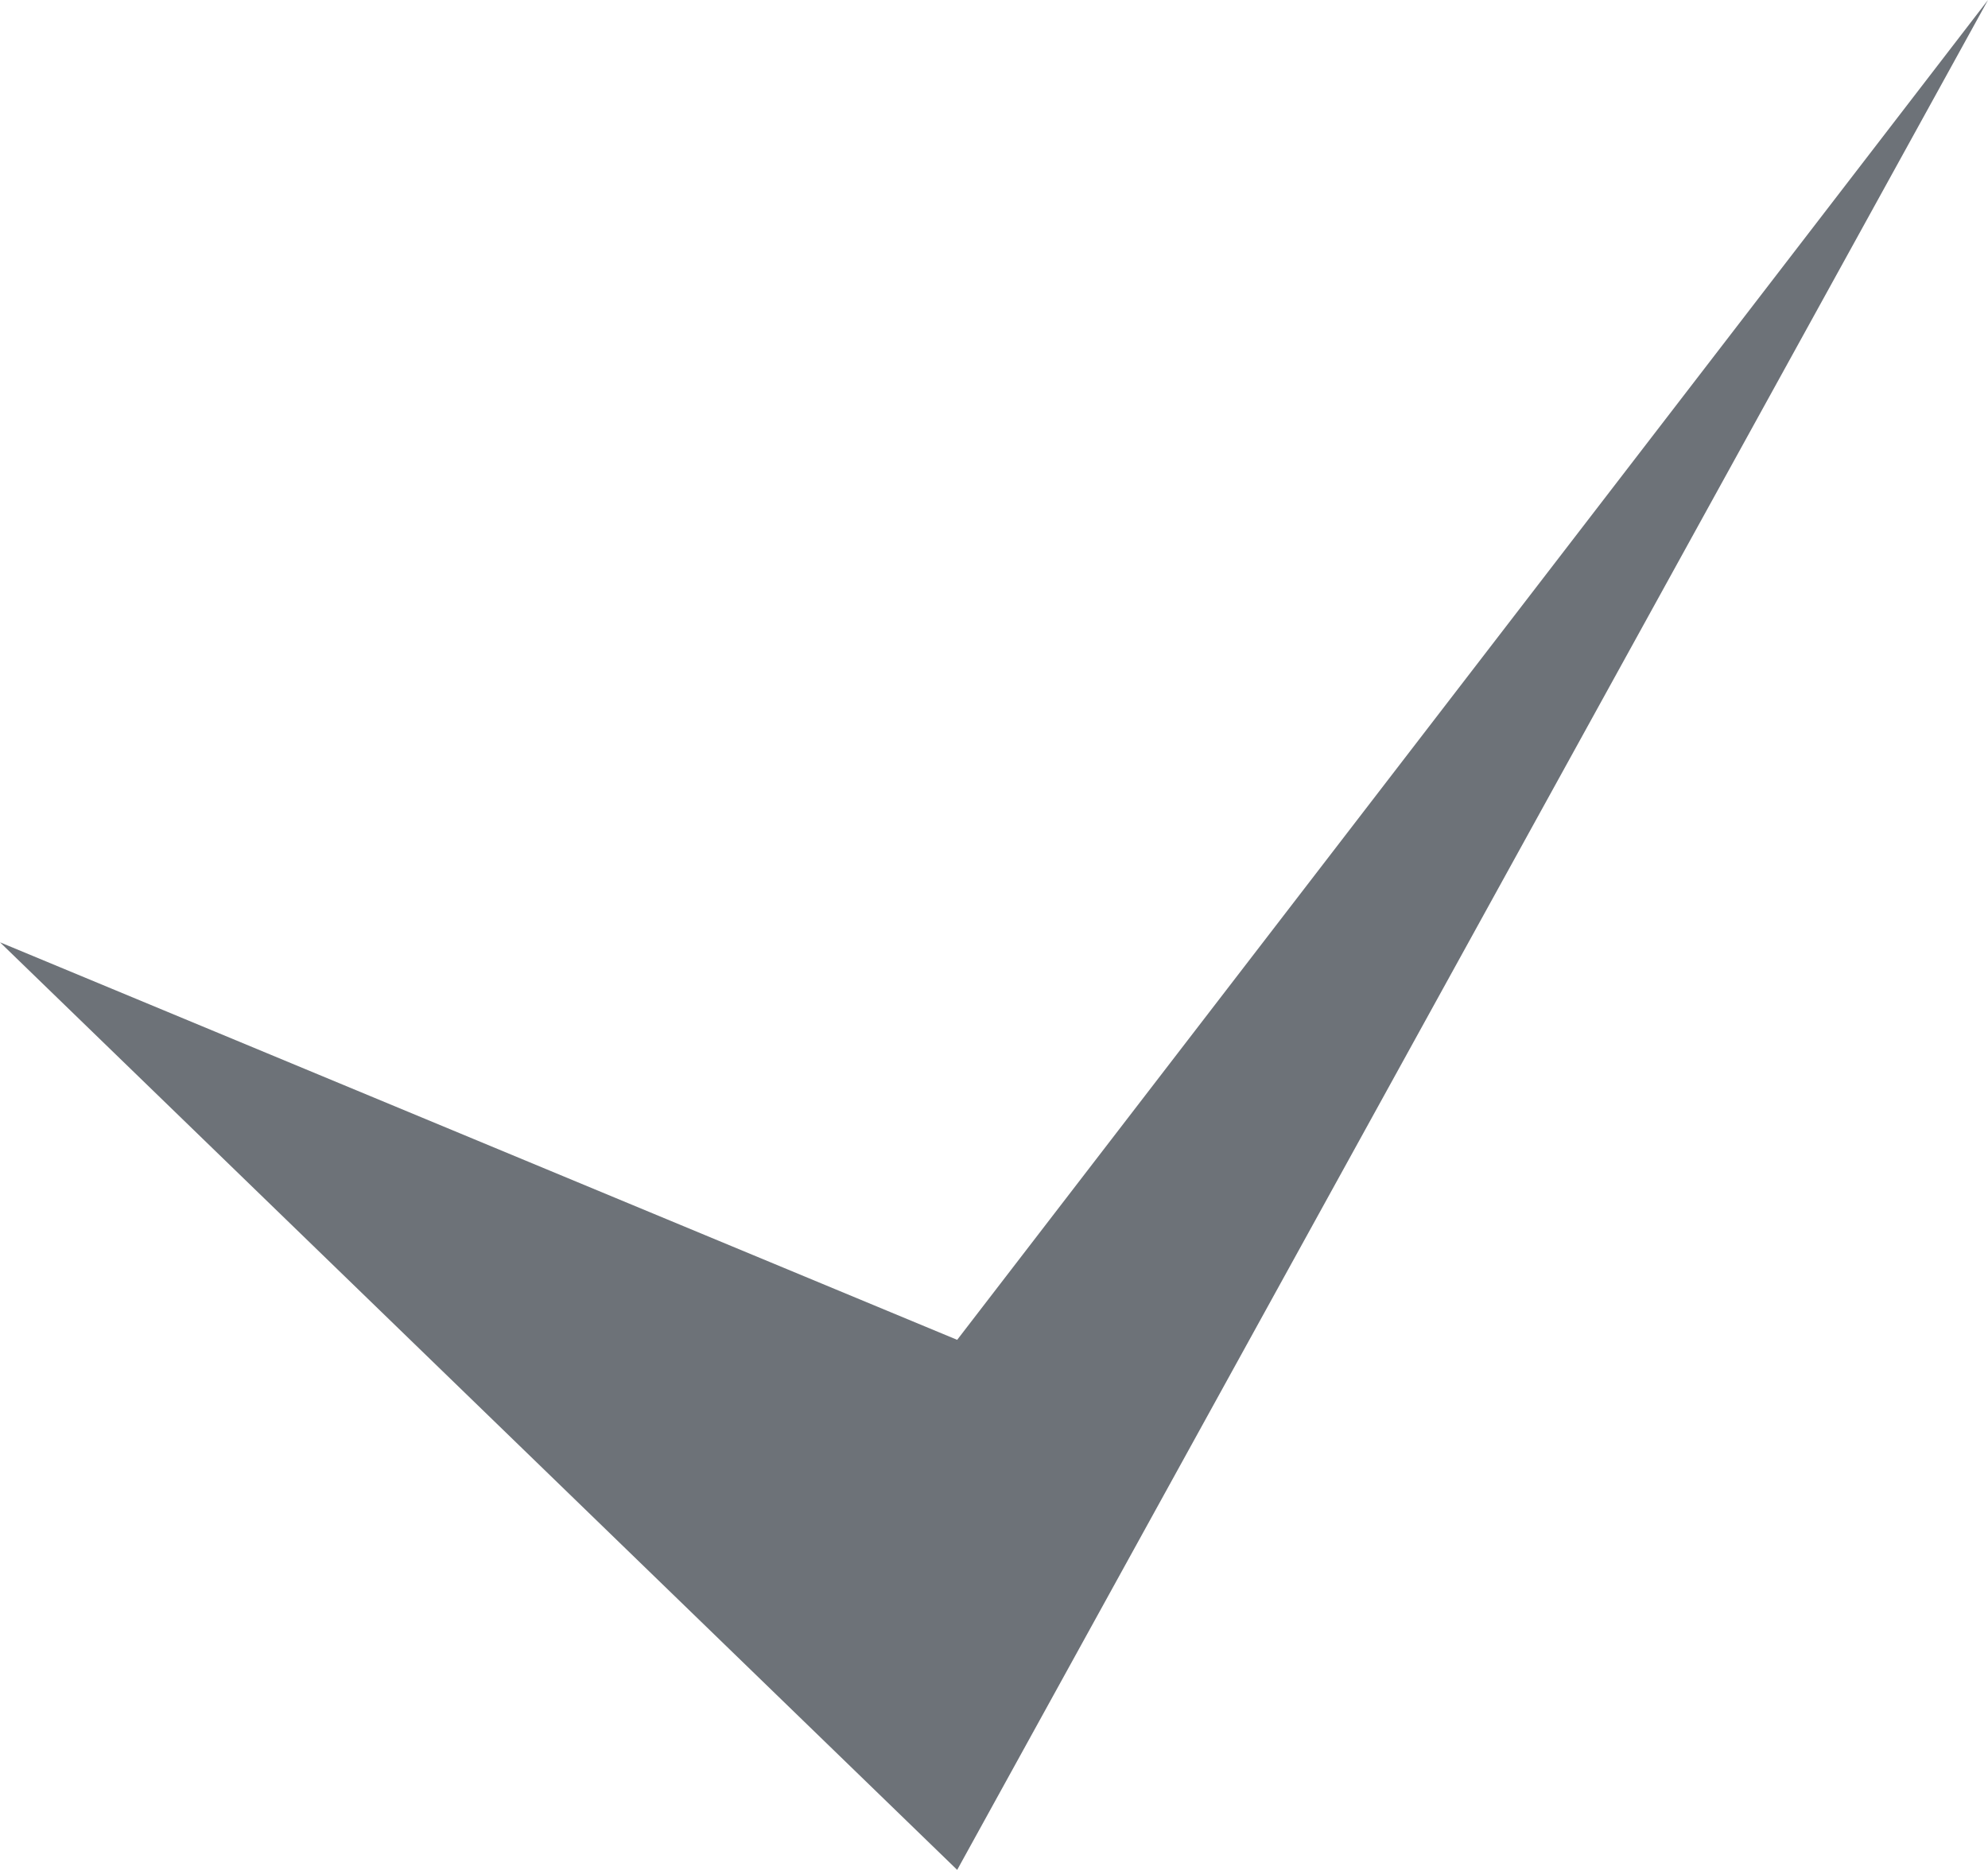 <?xml version="1.0" encoding="utf-8"?>
<!-- Generator: Adobe Illustrator 23.0.1, SVG Export Plug-In . SVG Version: 6.00 Build 0)  -->
<svg version="1.1" id="Слой_1" xmlns="http://www.w3.org/2000/svg" xmlns:xlink="http://www.w3.org/1999/xlink" x="0px" y="0px"
	 viewBox="0 0 13.5 12.7" style="enable-background:new 0 0 13.5 12.7;" xml:space="preserve">
<style type="text/css">
	.st0{fill-rule:evenodd;clip-rule:evenodd;fill:#6D7278;}
</style>
<title>Check</title>
<desc>Created with Sketch.</desc>
<g id="Page-1">
	<g id="tattoo-contacts" transform="translate(-778, -630)">
		<g id="Обратная-связь" transform="translate(318, 618)">
			<g id="Check-box" transform="translate(456, 9)">
				<path id="Check" class="st0" d="M4,9.4l6.5,6.3l7-12.7l-7,9.1L4,9.4z"/>
			</g>
		</g>
	</g>
</g>
</svg>
